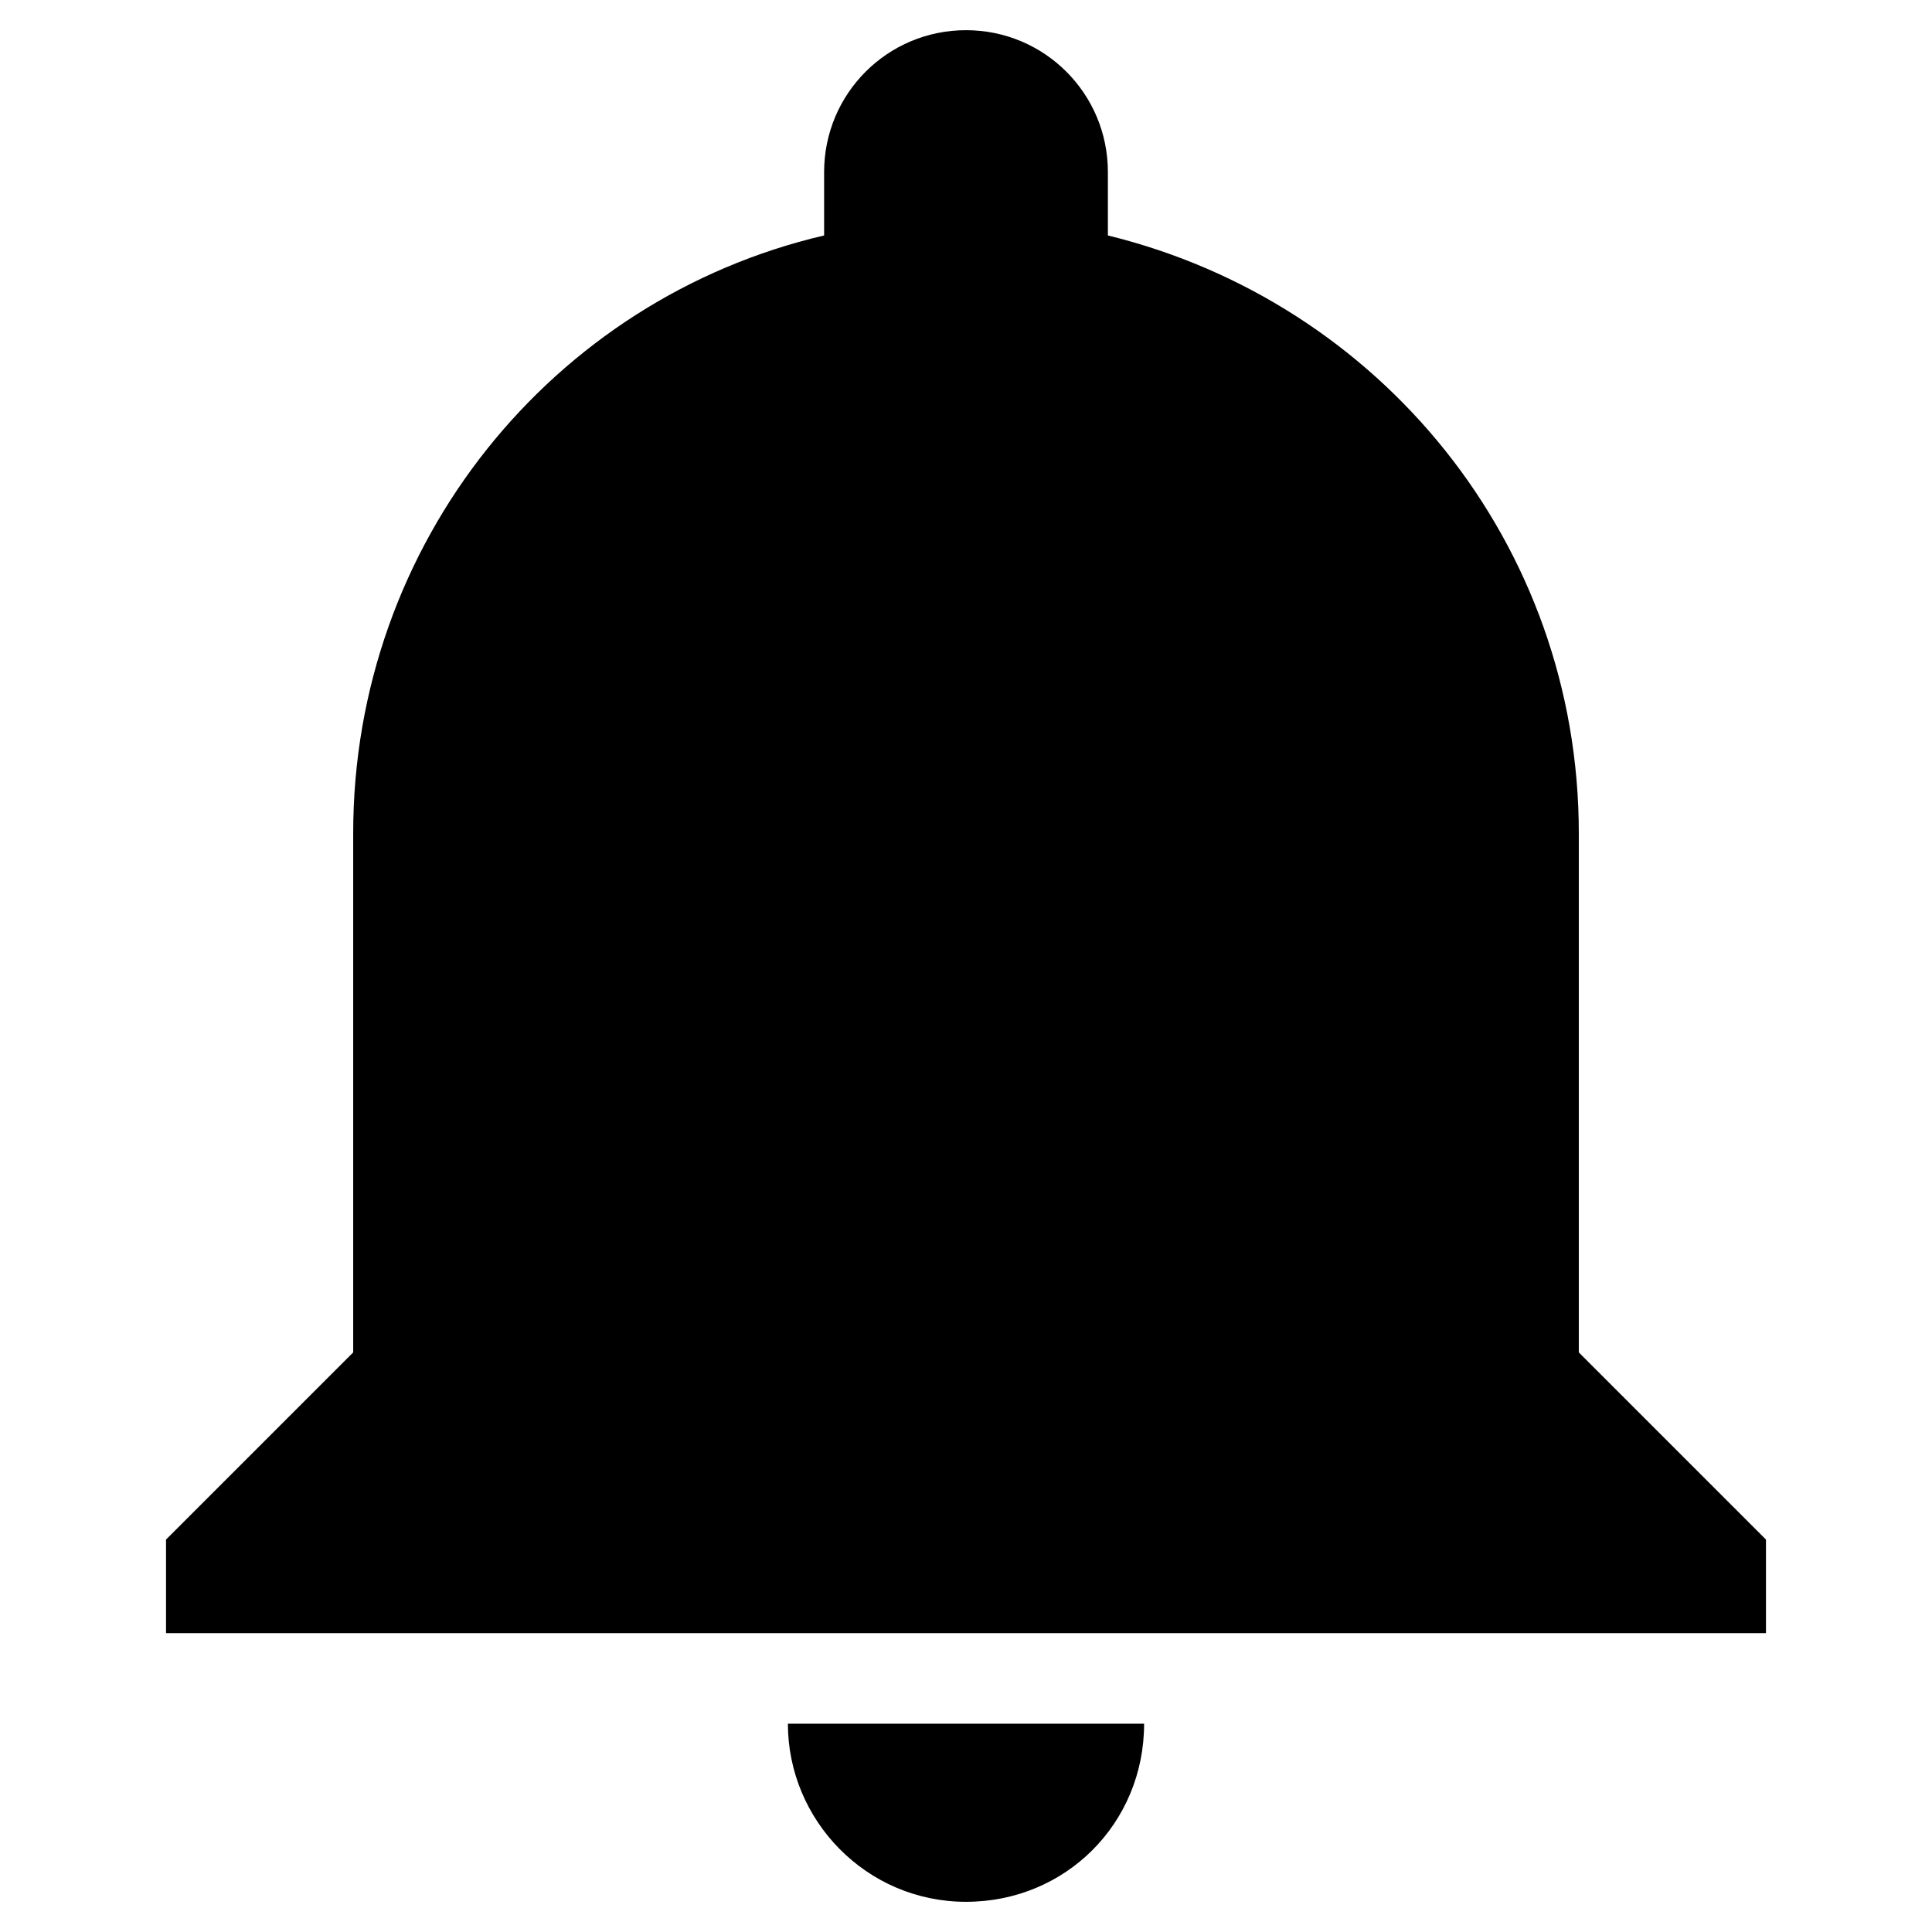 <svg aria-hidden="true" width="64" height="64" viewBox="0 0 64 64"><path d="M26.1 57.1c0 3.2 2.6 5.9 5.9 5.9s5.9-2.6 5.9-5.9H26.1zM52.3 44.8V27.6c0-9.6-6.6-17.6-15.6-19.8V5.7C36.7 3.1 34.6 1 32 1s-4.7 2.1-4.7 4.7v2.1c-9 2.1-15.6 10.2-15.6 19.8v17.2L5.5 51v3.1h53V51L52.3 44.8z"/></svg>
